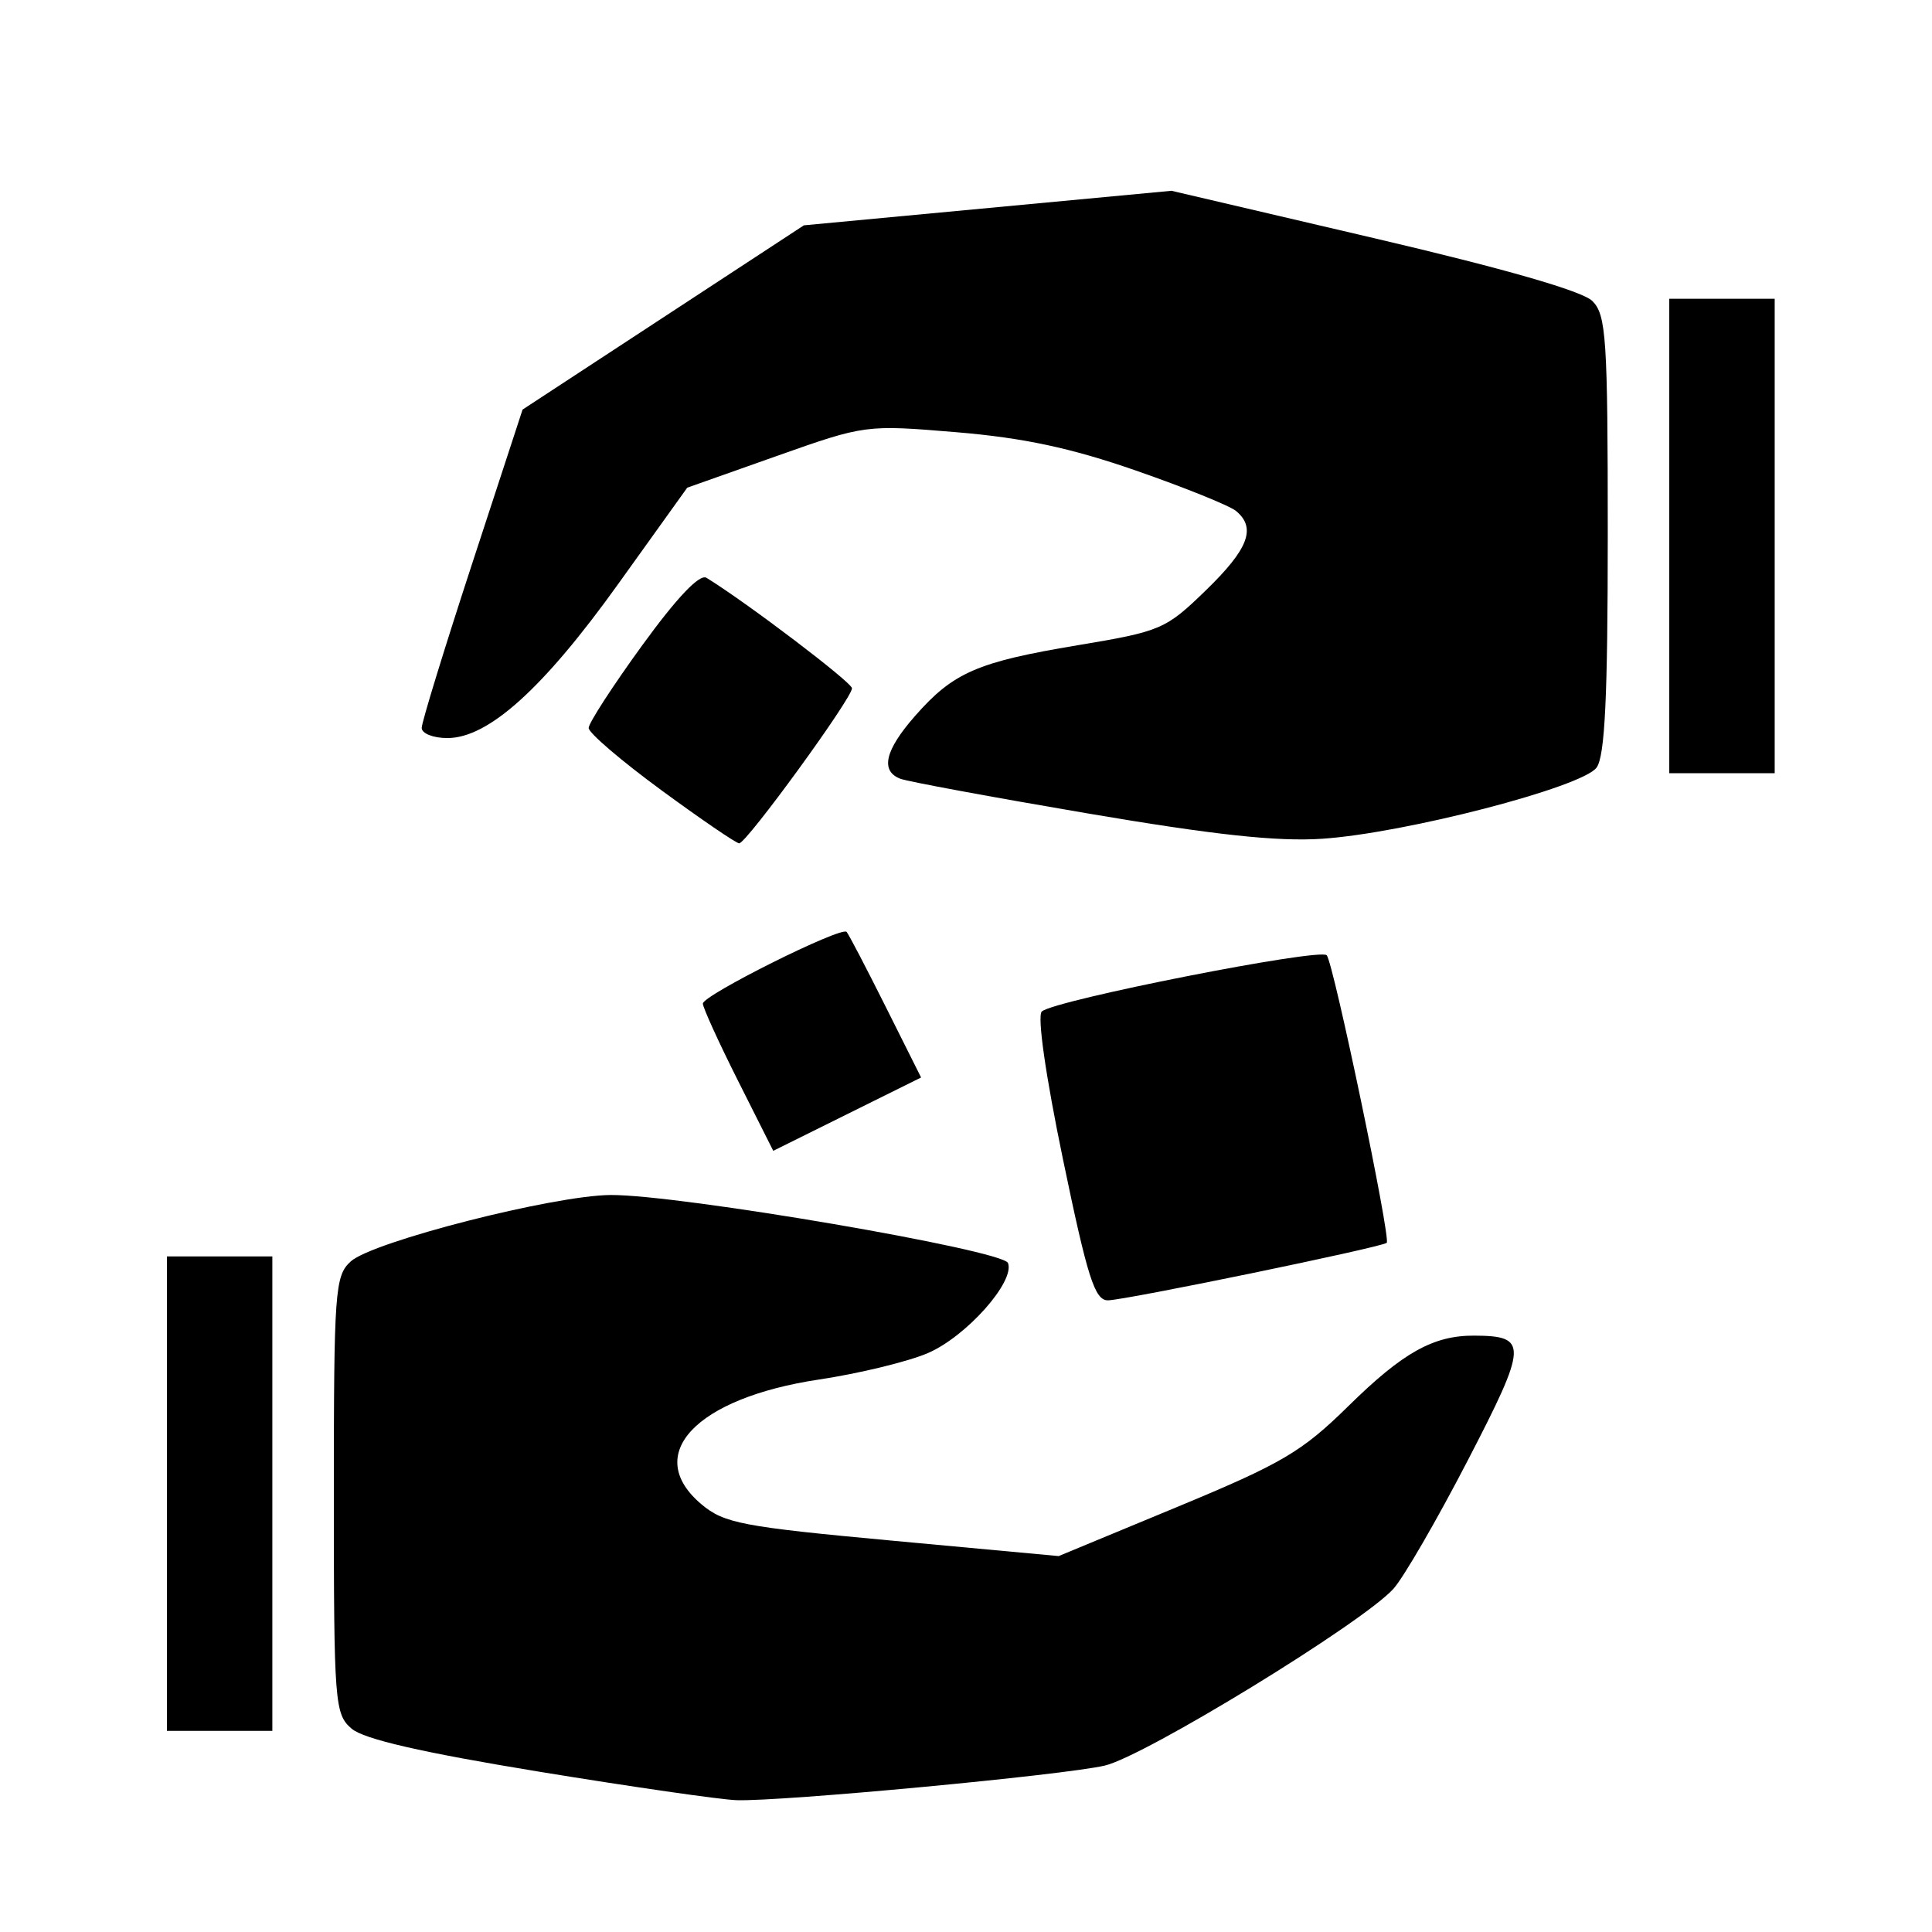 <?xml version="1.0" encoding="UTF-8" standalone="no"?>
<!-- Created with Inkscape (http://www.inkscape.org/) -->

<svg
   xmlns:dc="http://purl.org/dc/elements/1.1/"
   xmlns:cc="http://creativecommons.org/ns#"
   xmlns:rdf="http://www.w3.org/1999/02/22-rdf-syntax-ns#"
   xmlns:svg="http://www.w3.org/2000/svg"
   xmlns="http://www.w3.org/2000/svg"
   xmlns:sodipodi="http://sodipodi.sourceforge.net/DTD/sodipodi-0.dtd"
   xmlns:inkscape="http://www.inkscape.org/namespaces/inkscape"
   width="85mm"
   height="85mm"
   viewBox="0 0 85 85"
   version="1.1"
   id="svg8"
   inkscape:version="0.92.2 5c3e80d, 2017-08-06"
   sodipodi:docname="borrow.svg">
  <defs
     id="defs2" />
  <sodipodi:namedview
     id="base"
     pagecolor="#ffffff"
     bordercolor="#666666"
     borderopacity="1.0"
     inkscape:pageopacity="0.0"
     inkscape:pageshadow="2"
     inkscape:zoom="0.49497475"
     inkscape:cx="-91.562609"
     inkscape:cy="10.331174"
     inkscape:document-units="mm"
     inkscape:current-layer="layer1"
     showgrid="false"
     inkscape:window-width="1920"
     inkscape:window-height="1055"
     inkscape:window-x="2560"
     inkscape:window-y="80"
     inkscape:window-maximized="1" />
  <g
     inkscape:label="Layer 1"
     inkscape:groupmode="layer"
     id="layer1"
     transform="translate(0,-212)">
    <path
       style="fill:#000000;stroke-width:0.387"
       d="m 23.685,289.941 c -5.108,-0.836 -7.676,-1.425 -8.214,-1.886 -0.747,-0.64 -0.783,-1.109 -0.783,-10.277 0,-8.998 0.047,-9.65 0.745,-10.282 0.961,-0.87 8.917,-2.903 11.43,-2.921 3.005,-0.022 17.264,2.419 17.485,2.993 0.314,0.819 -1.838,3.237 -3.527,3.963 -0.873,0.375 -3.027,0.898 -4.786,1.162 -5.43,0.815 -7.774,3.302 -5.173,5.49 0.994,0.836 1.797,0.989 8.407,1.601 l 7.308,0.677 5.218,-2.163 c 4.619,-1.915 5.484,-2.425 7.537,-4.445 2.389,-2.35 3.733,-3.101 5.533,-3.091 2.371,0.013 2.351,0.39 -0.285,5.482 -1.354,2.616 -2.828,5.161 -3.275,5.657 -1.35,1.497 -10.945,7.372 -12.702,7.778 -1.842,0.425 -14.22,1.587 -16.203,1.521 -0.706,-0.024 -4.628,-0.59 -8.716,-1.259 z M 7.344,277.714 v -10.436 h 2.319 2.319 v 10.436 10.436 H 9.663 7.344 Z M 46.768,263.013 c -0.767,-3.696 -1.143,-6.324 -0.932,-6.513 0.562,-0.5 12.251,-2.804 12.535,-2.472 0.302,0.353 2.832,12.48 2.639,12.651 -0.222,0.197 -11.535,2.53 -12.268,2.53 -0.578,0 -0.895,-0.995 -1.974,-6.197 z m -14.297,-3.462 c -0.852,-1.694 -1.548,-3.223 -1.548,-3.397 0,-0.37 6.09,-3.408 6.324,-3.155 0.086,0.093 0.859,1.573 1.717,3.288 l 1.56,3.118 -3.252,1.613 -3.252,1.613 z M 29.087,246.758 c -1.754,-1.286 -3.189,-2.514 -3.189,-2.73 0,-0.216 1.063,-1.854 2.361,-3.642 1.535,-2.112 2.524,-3.15 2.825,-2.964 1.78,1.095 6.393,4.597 6.4,4.859 0.012,0.426 -4.649,6.832 -4.964,6.822 -0.135,-0.004 -1.68,-1.059 -3.434,-2.345 z m 18.741,1.025 c -4.202,-0.715 -7.898,-1.399 -8.214,-1.52 -0.894,-0.343 -0.682,-1.253 0.644,-2.763 1.682,-1.915 2.737,-2.375 7.138,-3.109 3.684,-0.614 3.887,-0.701 5.657,-2.419 1.877,-1.821 2.228,-2.744 1.327,-3.491 -0.28,-0.232 -2.259,-1.032 -4.399,-1.776 -2.858,-0.995 -4.954,-1.443 -7.899,-1.689 -3.994,-0.333 -4.021,-0.33 -7.927,1.053 l -3.919,1.387 -3.039,4.239 c -3.299,4.602 -5.711,6.777 -7.514,6.777 -0.621,0 -1.13,-0.201 -1.13,-0.447 0,-0.246 0.999,-3.497 2.219,-7.226 l 2.219,-6.779 6.188,-4.053 6.188,-4.053 8.087,-0.76 8.087,-0.76 8.918,2.086 c 5.738,1.342 9.16,2.327 9.597,2.762 0.611,0.609 0.679,1.634 0.679,10.266 0,7.158 -0.125,9.76 -0.492,10.263 -0.632,0.865 -8.427,2.887 -12.07,3.131 -1.978,0.133 -4.761,-0.168 -10.346,-1.119 z M 73.441,235.582 V 225.145 h 2.319 2.319 v 10.436 10.436 h -2.319 -2.319 z"
       id="path826"
       inkscape:connector-curvature="0" />
  </g>
</svg>
